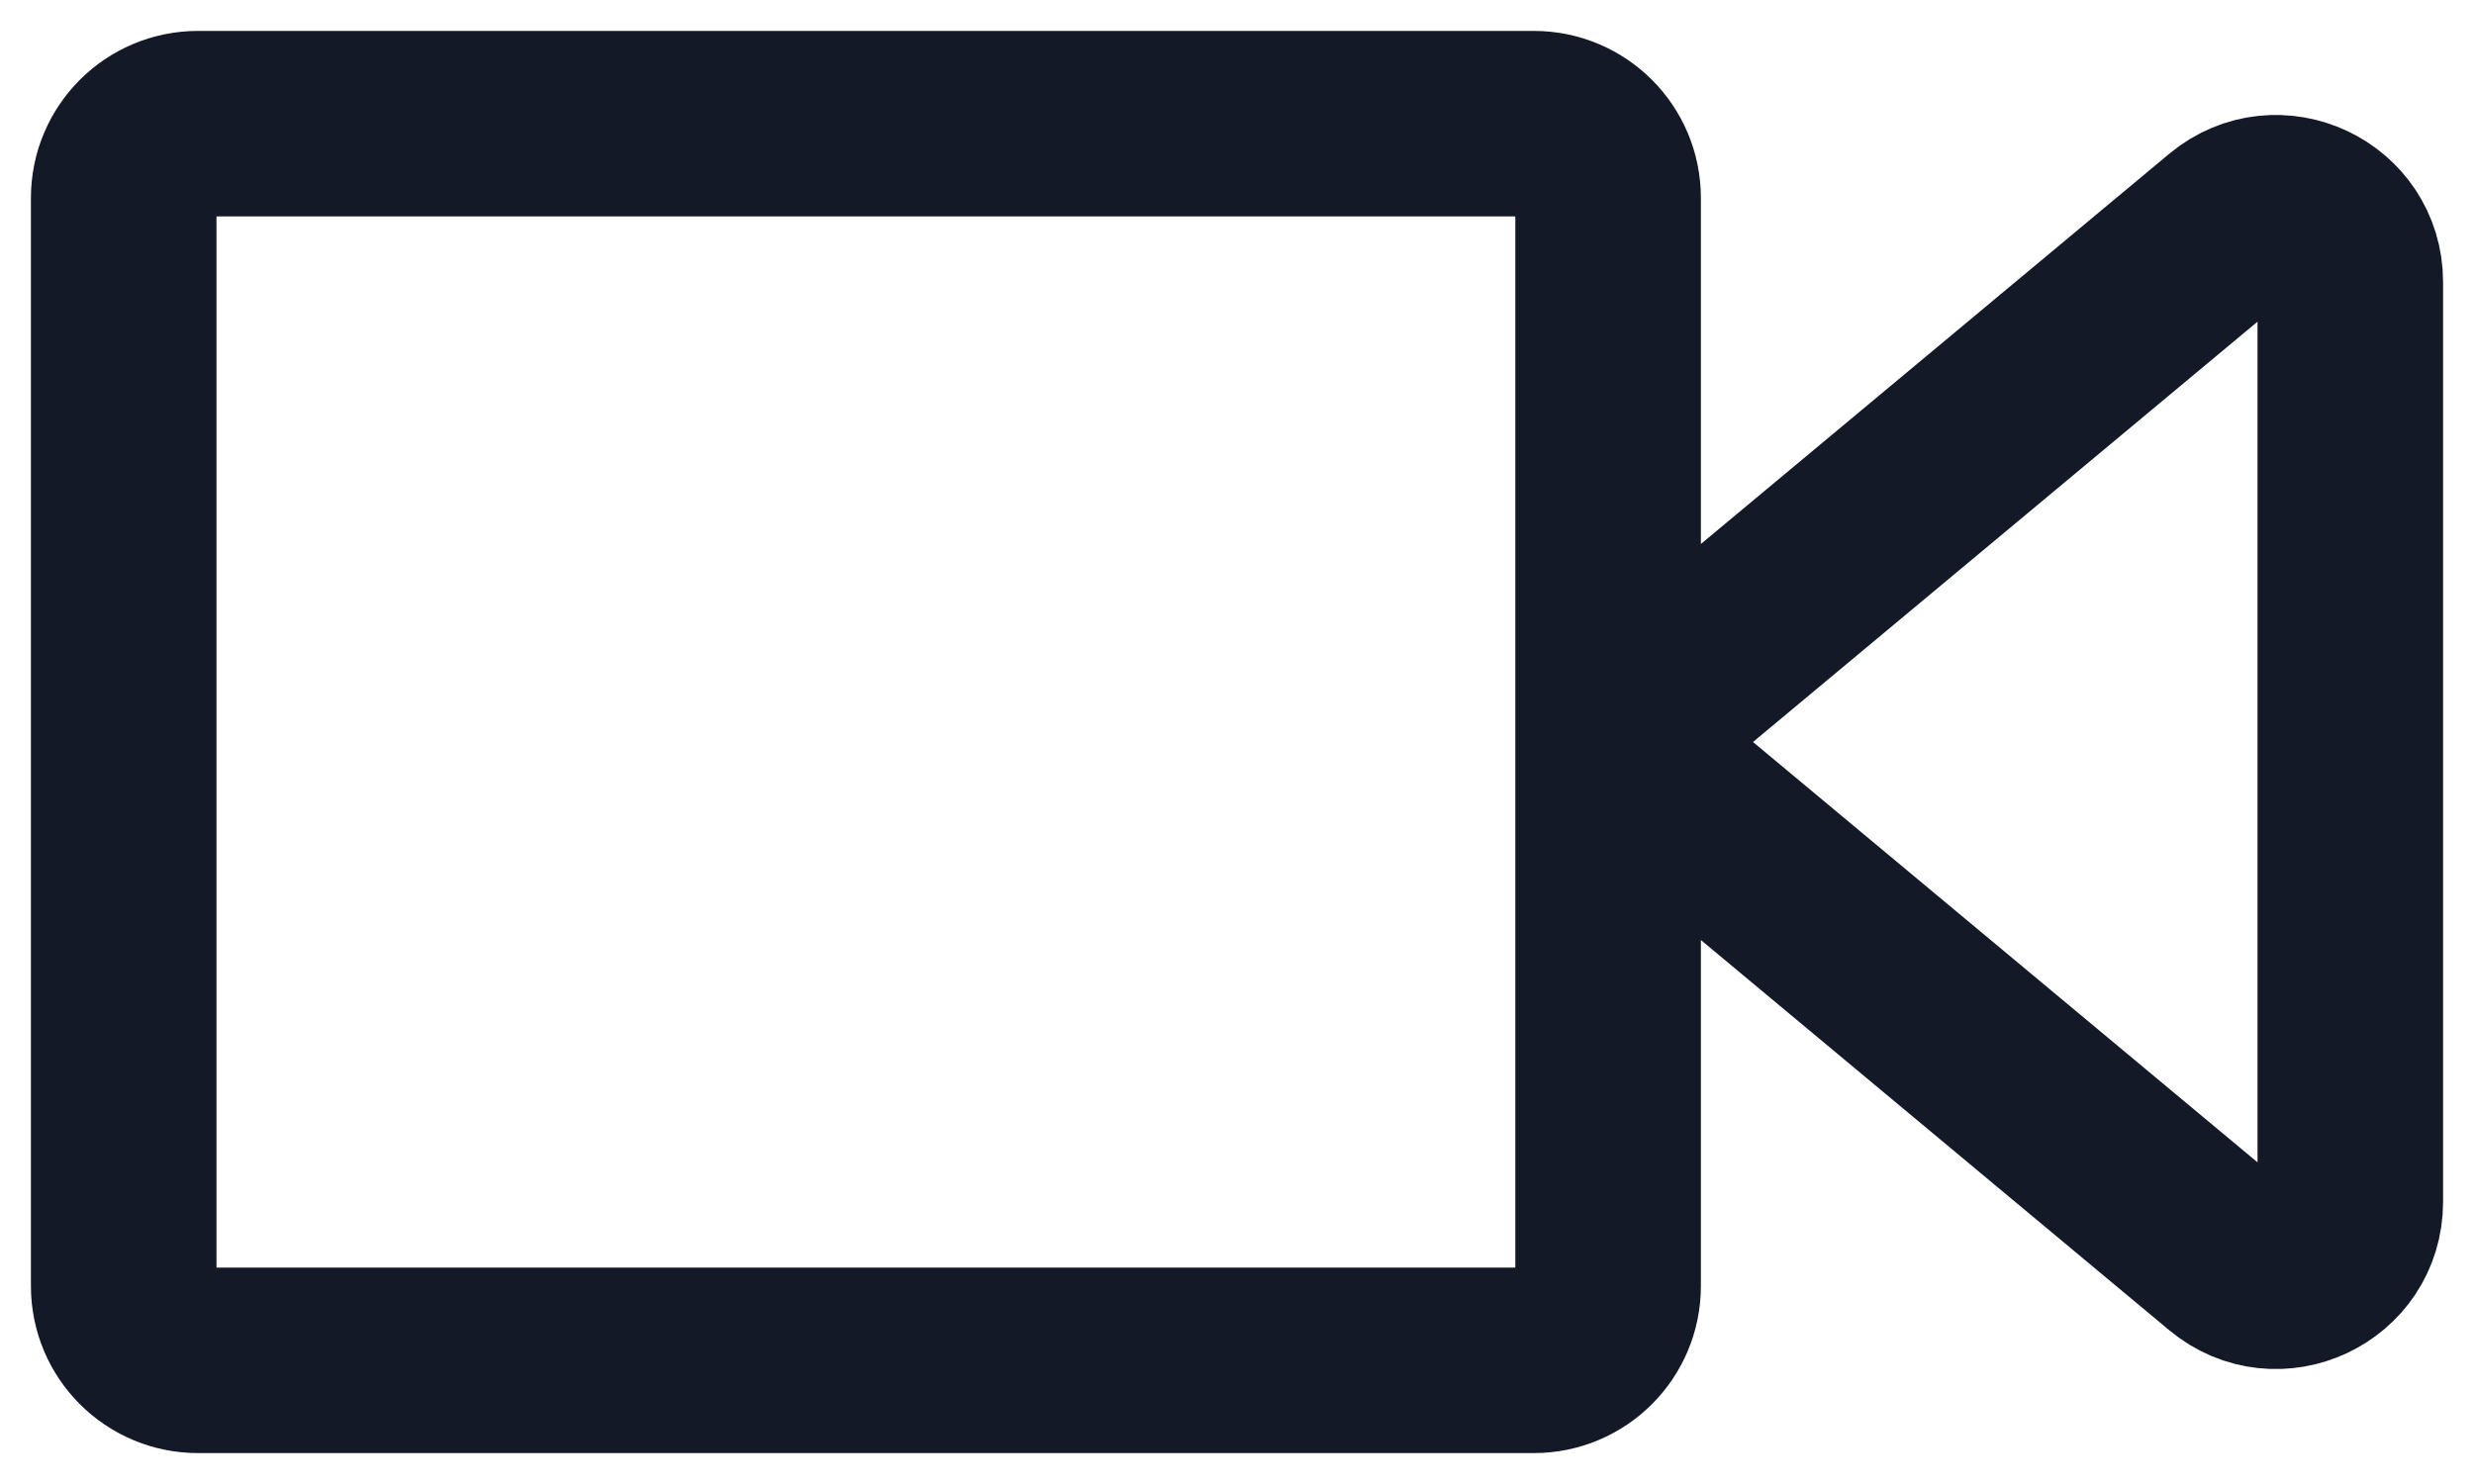 <svg preserveAspectRatio="none" width="100%" height="100%" overflow="visible" style="display: block;" viewBox="0 0 20 12" fill="none" xmlns="http://www.w3.org/2000/svg">
<path id="Vector" d="M13 6V10.4C13 10.731 12.731 11 12.4 11H1.6C1.269 11 1 10.731 1 10.4V1.6C1 1.269 1.269 1 1.6 1H12.4C12.731 1 13 1.269 13 1.6V6ZM13 6L18.016 1.82C18.407 1.494 19 1.772 19 2.281V9.719C19 10.228 18.407 10.506 18.016 10.18L13 6Z" stroke="#131927" stroke-width="1.5" stroke-linecap="round" stroke-linejoin="round"/>
</svg>
